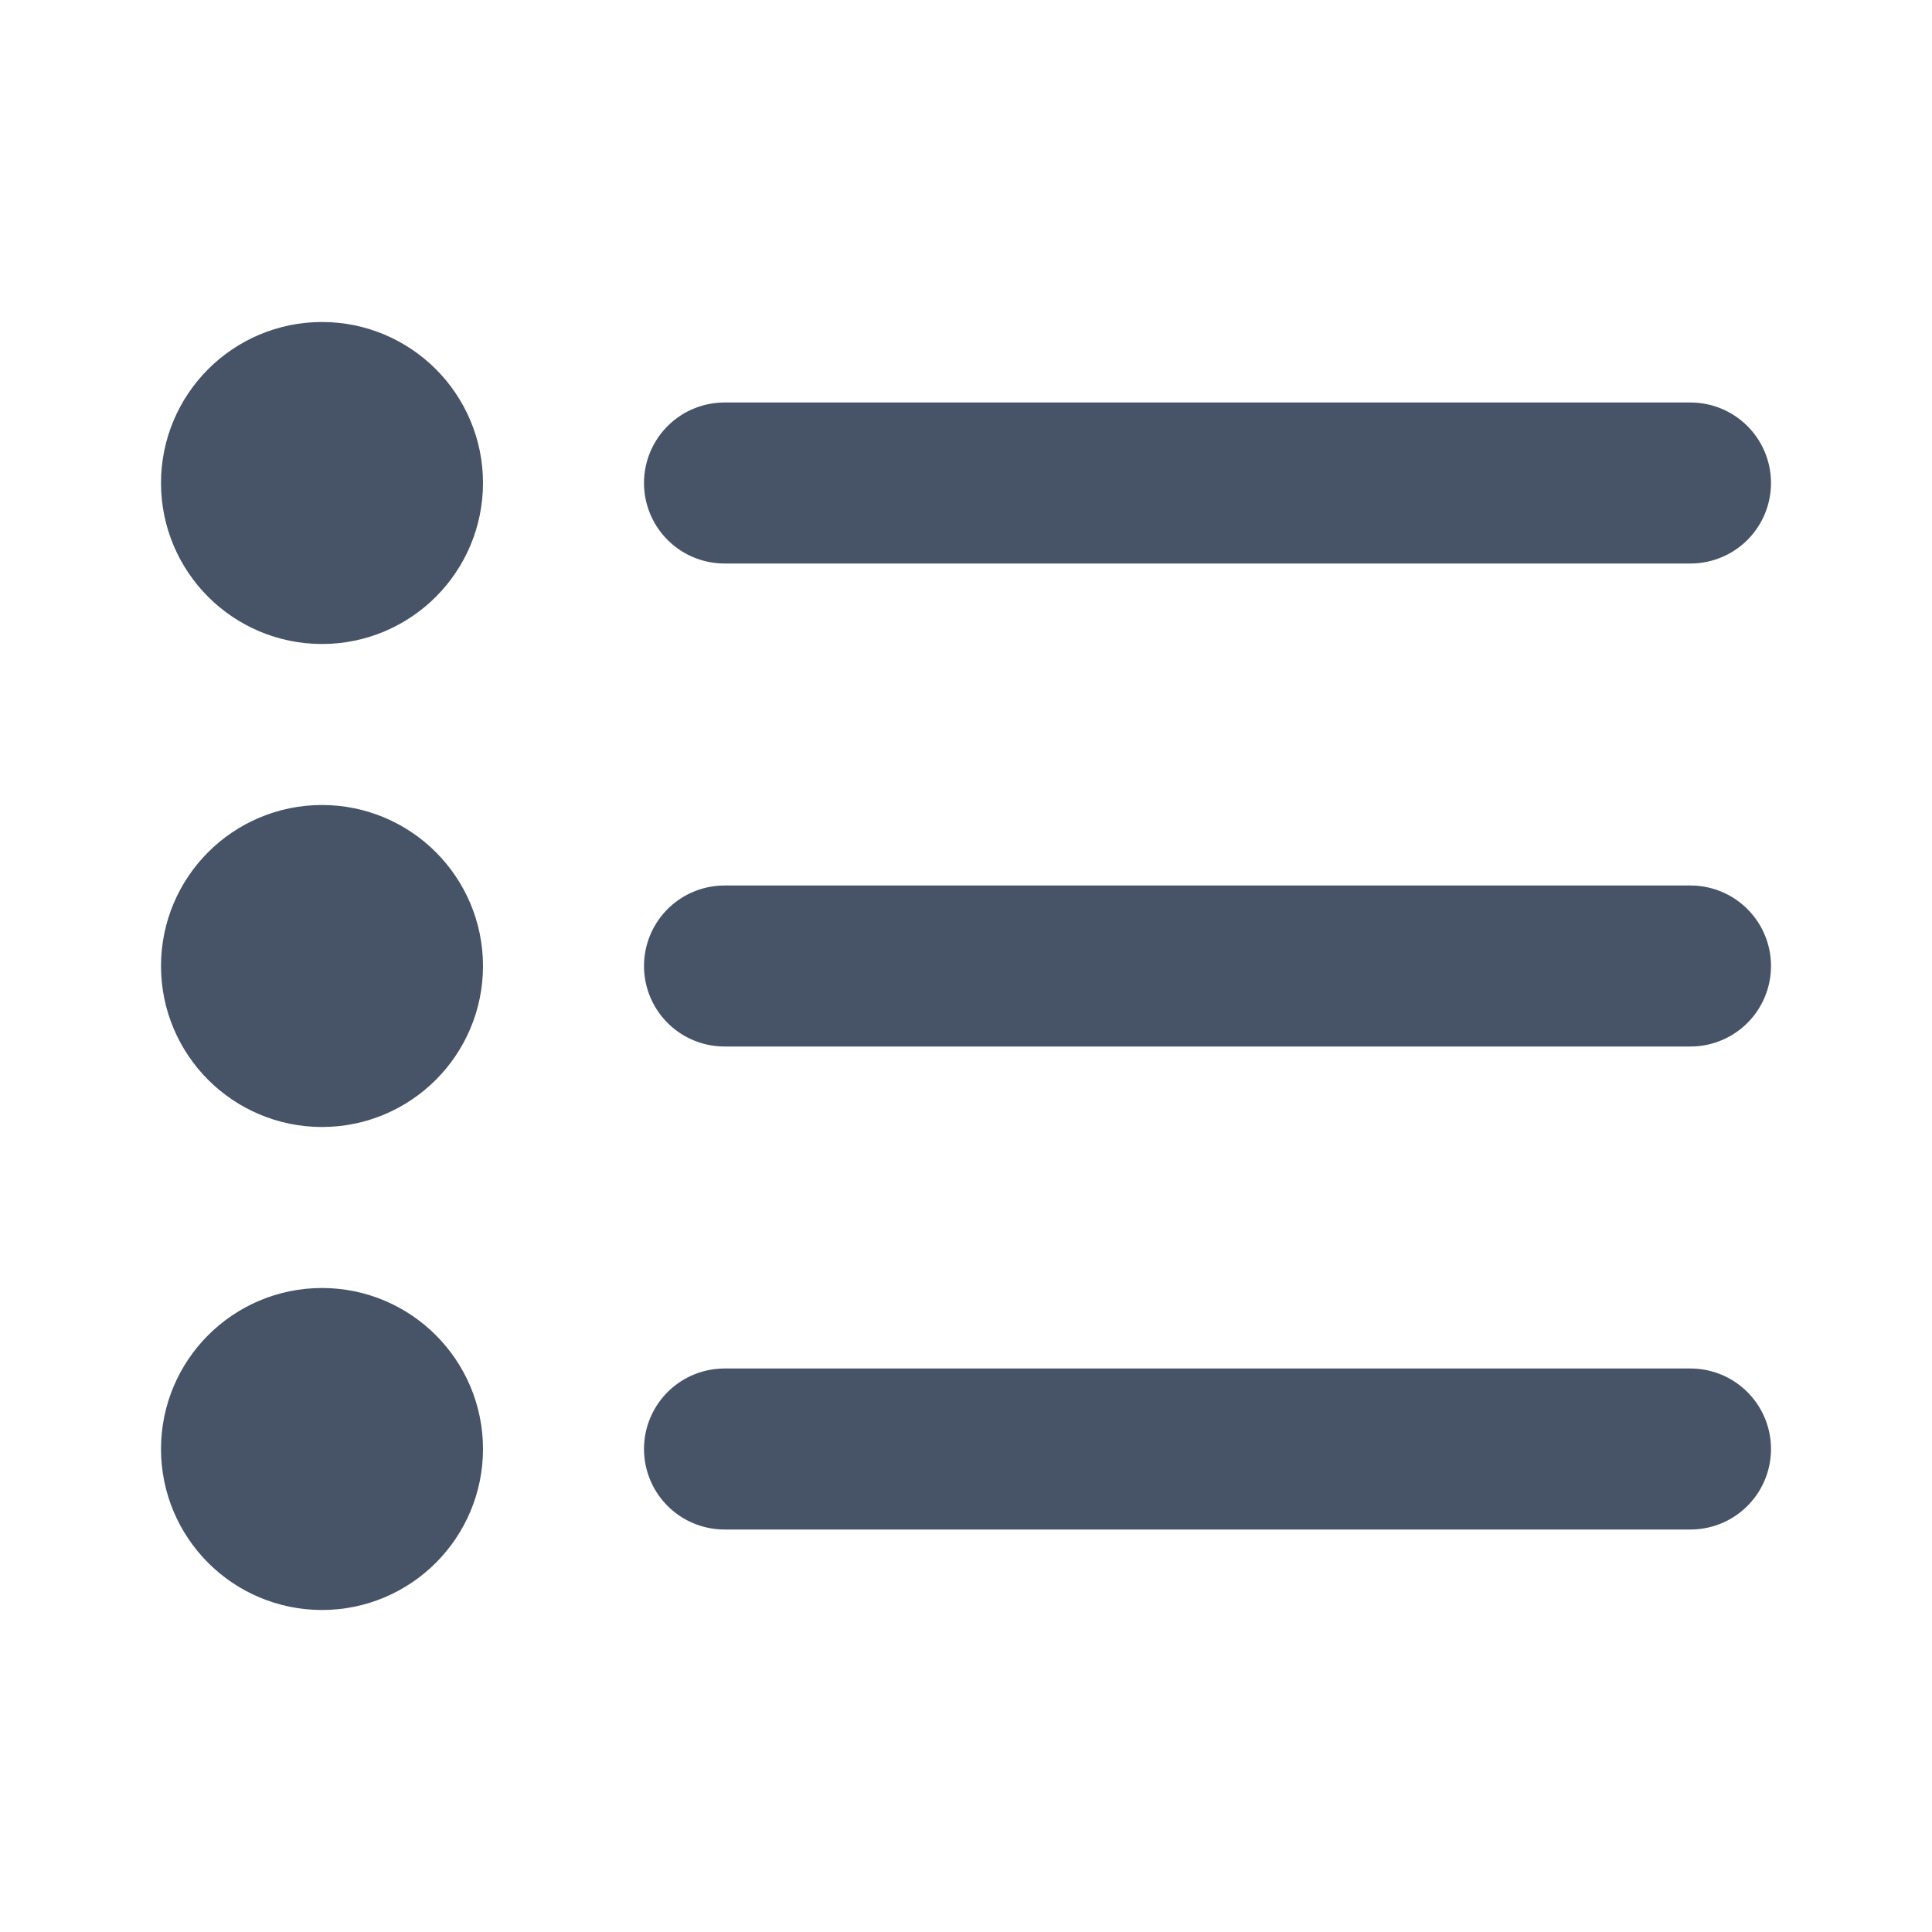<svg width="24" height="24" viewBox="0 0 24 24" fill="none" xmlns="http://www.w3.org/2000/svg">
<g id="list">
<path id="Icon" d="M21 12L9 12M21 6L9 6M21 18L9 18M5 12C5 12.552 4.552 13 4 13C3.448 13 3 12.552 3 12C3 11.448 3.448 11 4 11C4.552 11 5 11.448 5 12ZM5 6C5 6.552 4.552 7 4 7C3.448 7 3 6.552 3 6C3 5.448 3.448 5 4 5C4.552 5 5 5.448 5 6ZM5 18C5 18.552 4.552 19 4 19C3.448 19 3 18.552 3 18C3 17.448 3.448 17 4 17C4.552 17 5 17.448 5 18Z" stroke="#475467" stroke-width="2" stroke-linecap="round" stroke-linejoin="round"/>
</g>
</svg>

